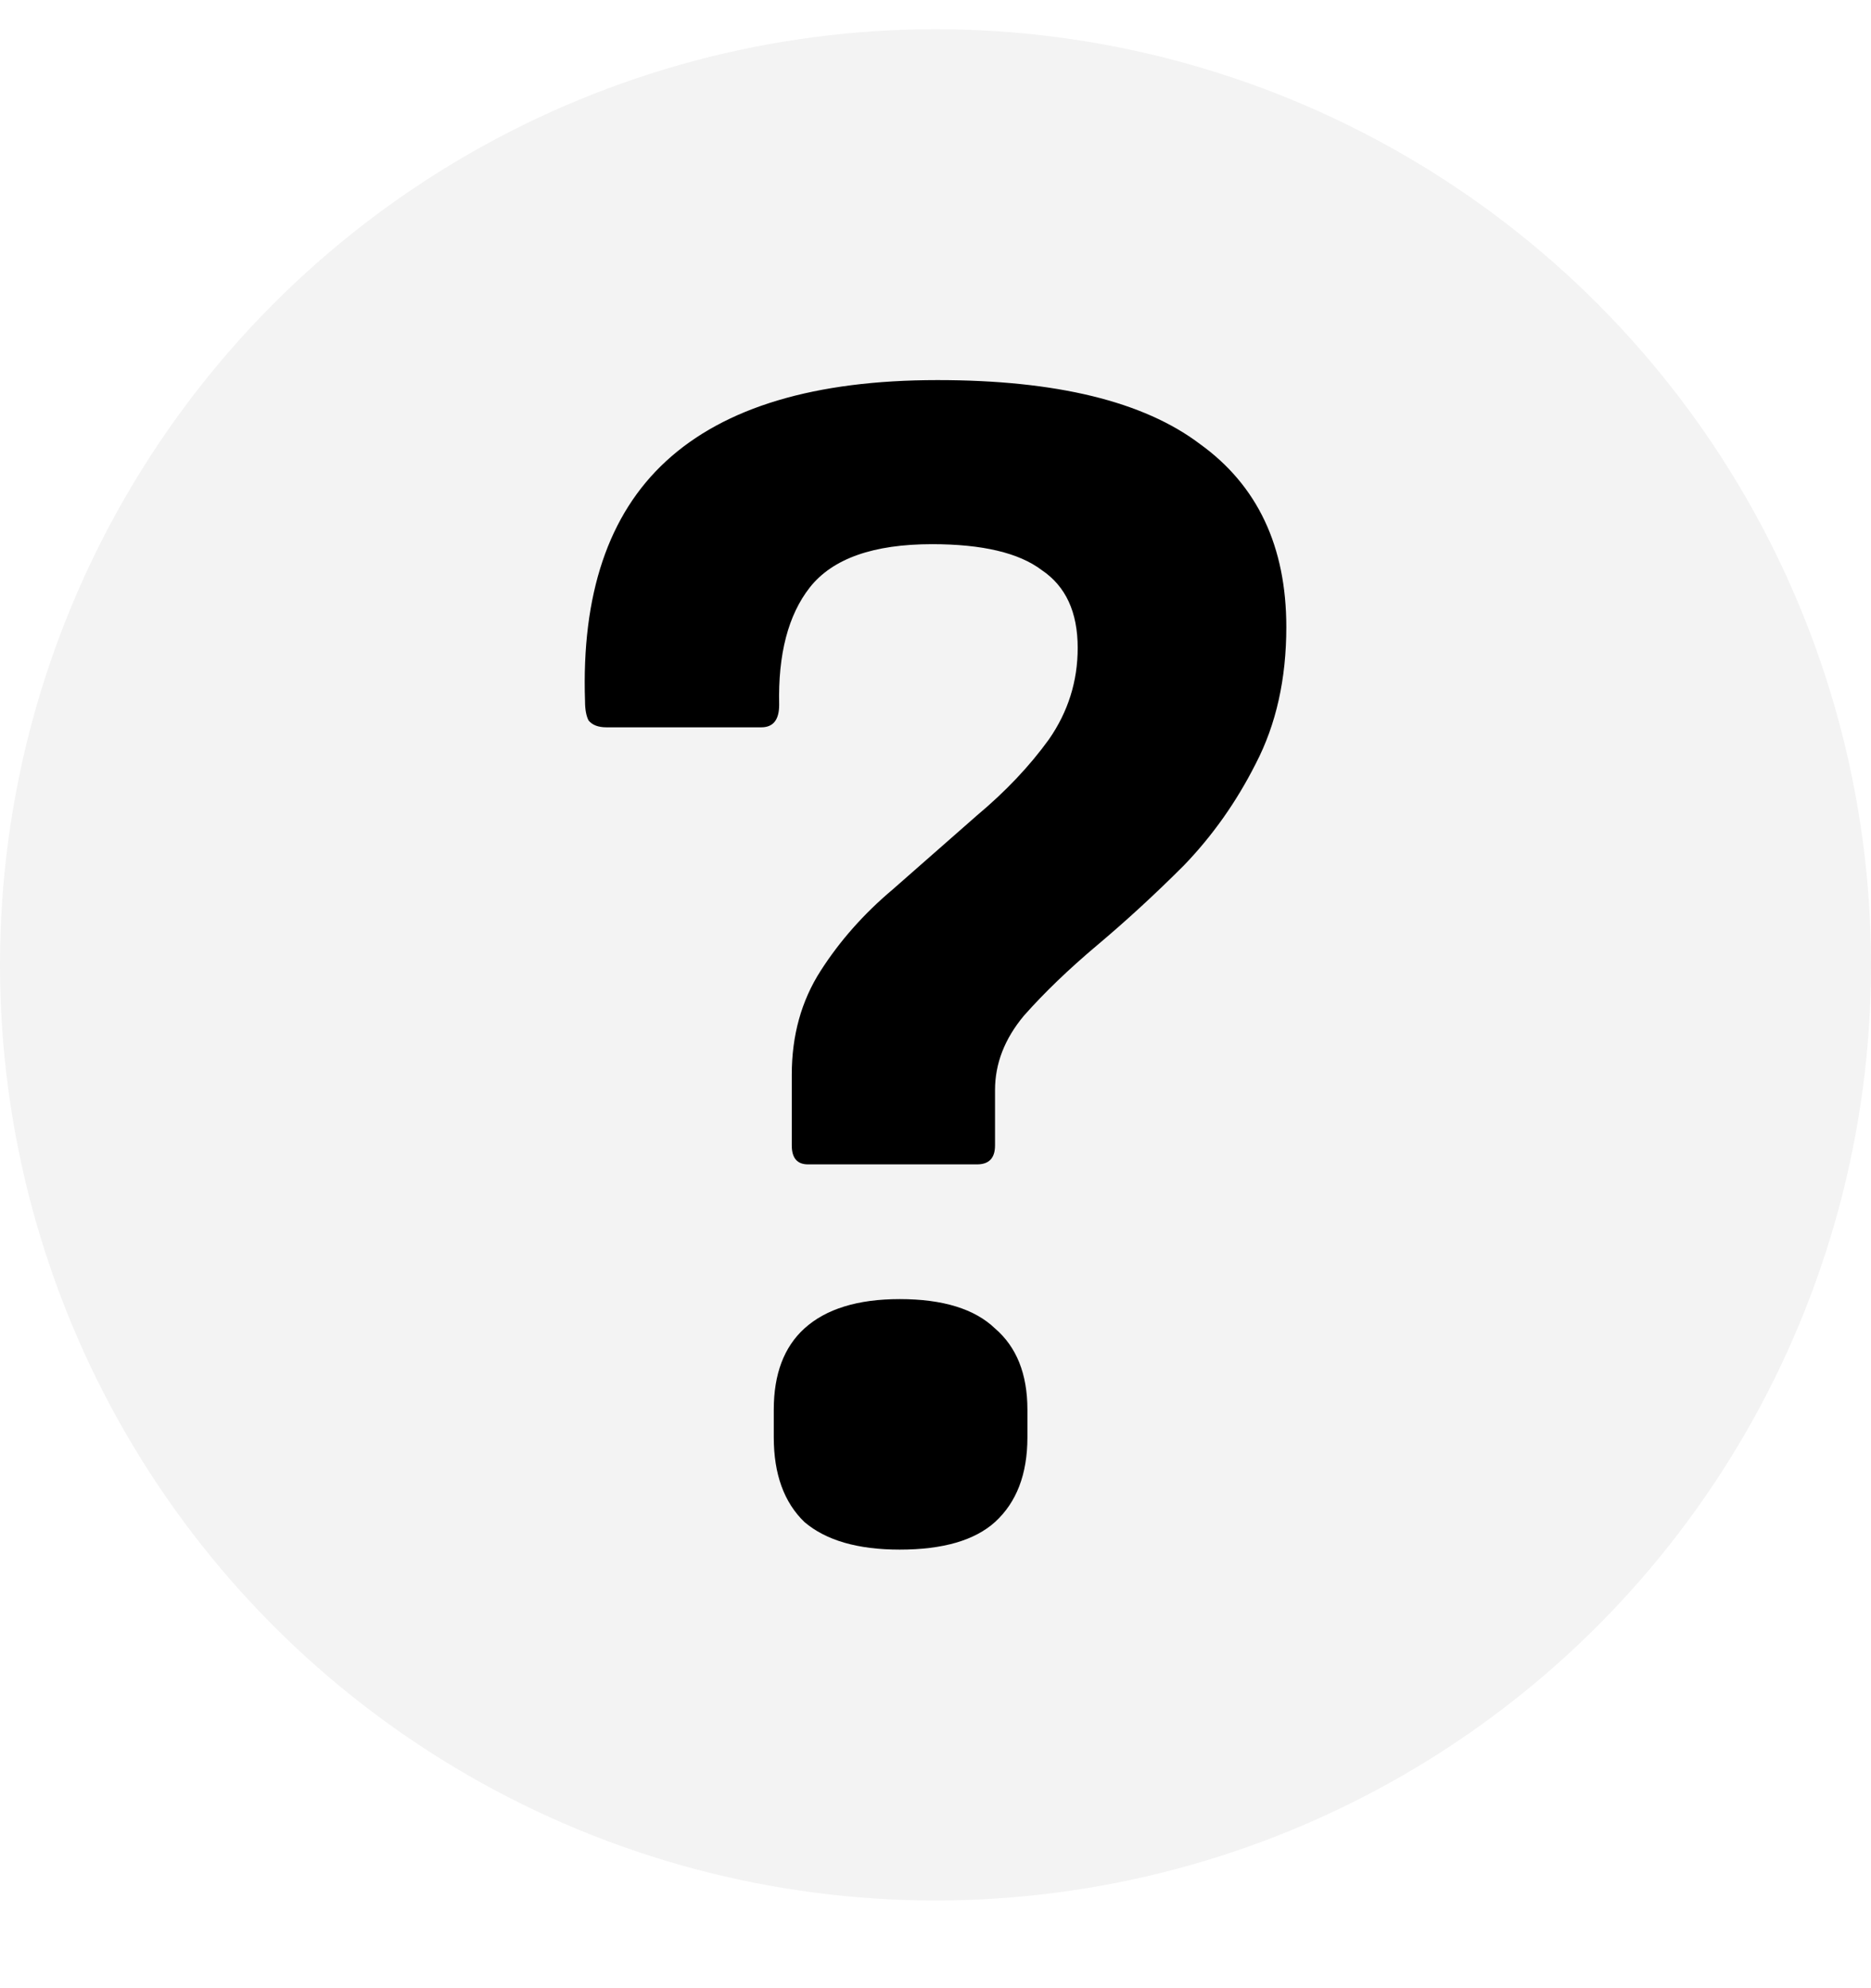<svg xmlns="http://www.w3.org/2000/svg" width="16" height="17" viewBox="0 0 16 17" fill="none">
  <g>
    <circle cx="8" cy="8.25" r="8" fill="currentColor" fill-opacity="0.05"/>
    <path d="M6.91 9.956C6.817 9.956 6.771 9.902 6.771 9.794V9.188C6.771 8.853 6.853 8.558 7.017 8.302C7.181 8.046 7.386 7.814 7.632 7.607C7.878 7.391 8.119 7.179 8.355 6.972C8.601 6.766 8.806 6.549 8.97 6.322C9.134 6.086 9.216 5.825 9.216 5.54C9.216 5.234 9.114 5.013 8.909 4.875C8.714 4.727 8.401 4.653 7.971 4.653C7.468 4.653 7.12 4.776 6.925 5.023C6.74 5.259 6.653 5.594 6.663 6.027C6.663 6.155 6.612 6.219 6.51 6.219H5.187C5.115 6.219 5.064 6.199 5.033 6.16C5.013 6.121 5.003 6.066 5.003 5.997C4.972 5.082 5.203 4.397 5.695 3.944C6.197 3.481 6.971 3.25 8.017 3.25C9.032 3.25 9.78 3.432 10.262 3.797C10.754 4.151 11 4.673 11 5.362C11 5.805 10.913 6.194 10.739 6.529C10.575 6.854 10.37 7.145 10.123 7.401C9.877 7.647 9.631 7.873 9.385 8.08C9.139 8.287 8.929 8.489 8.755 8.686C8.591 8.883 8.509 9.094 8.509 9.321V9.794C8.509 9.902 8.458 9.956 8.355 9.956H6.91ZM7.694 13.25C7.335 13.25 7.063 13.171 6.879 13.014C6.705 12.846 6.617 12.605 6.617 12.29V12.053C6.617 11.748 6.705 11.517 6.879 11.359C7.063 11.192 7.335 11.108 7.694 11.108C8.063 11.108 8.335 11.192 8.509 11.359C8.693 11.517 8.786 11.748 8.786 12.053V12.29C8.786 12.605 8.693 12.846 8.509 13.014C8.335 13.171 8.063 13.25 7.694 13.25Z" fill="currentColor"/>
  </g>
</svg>